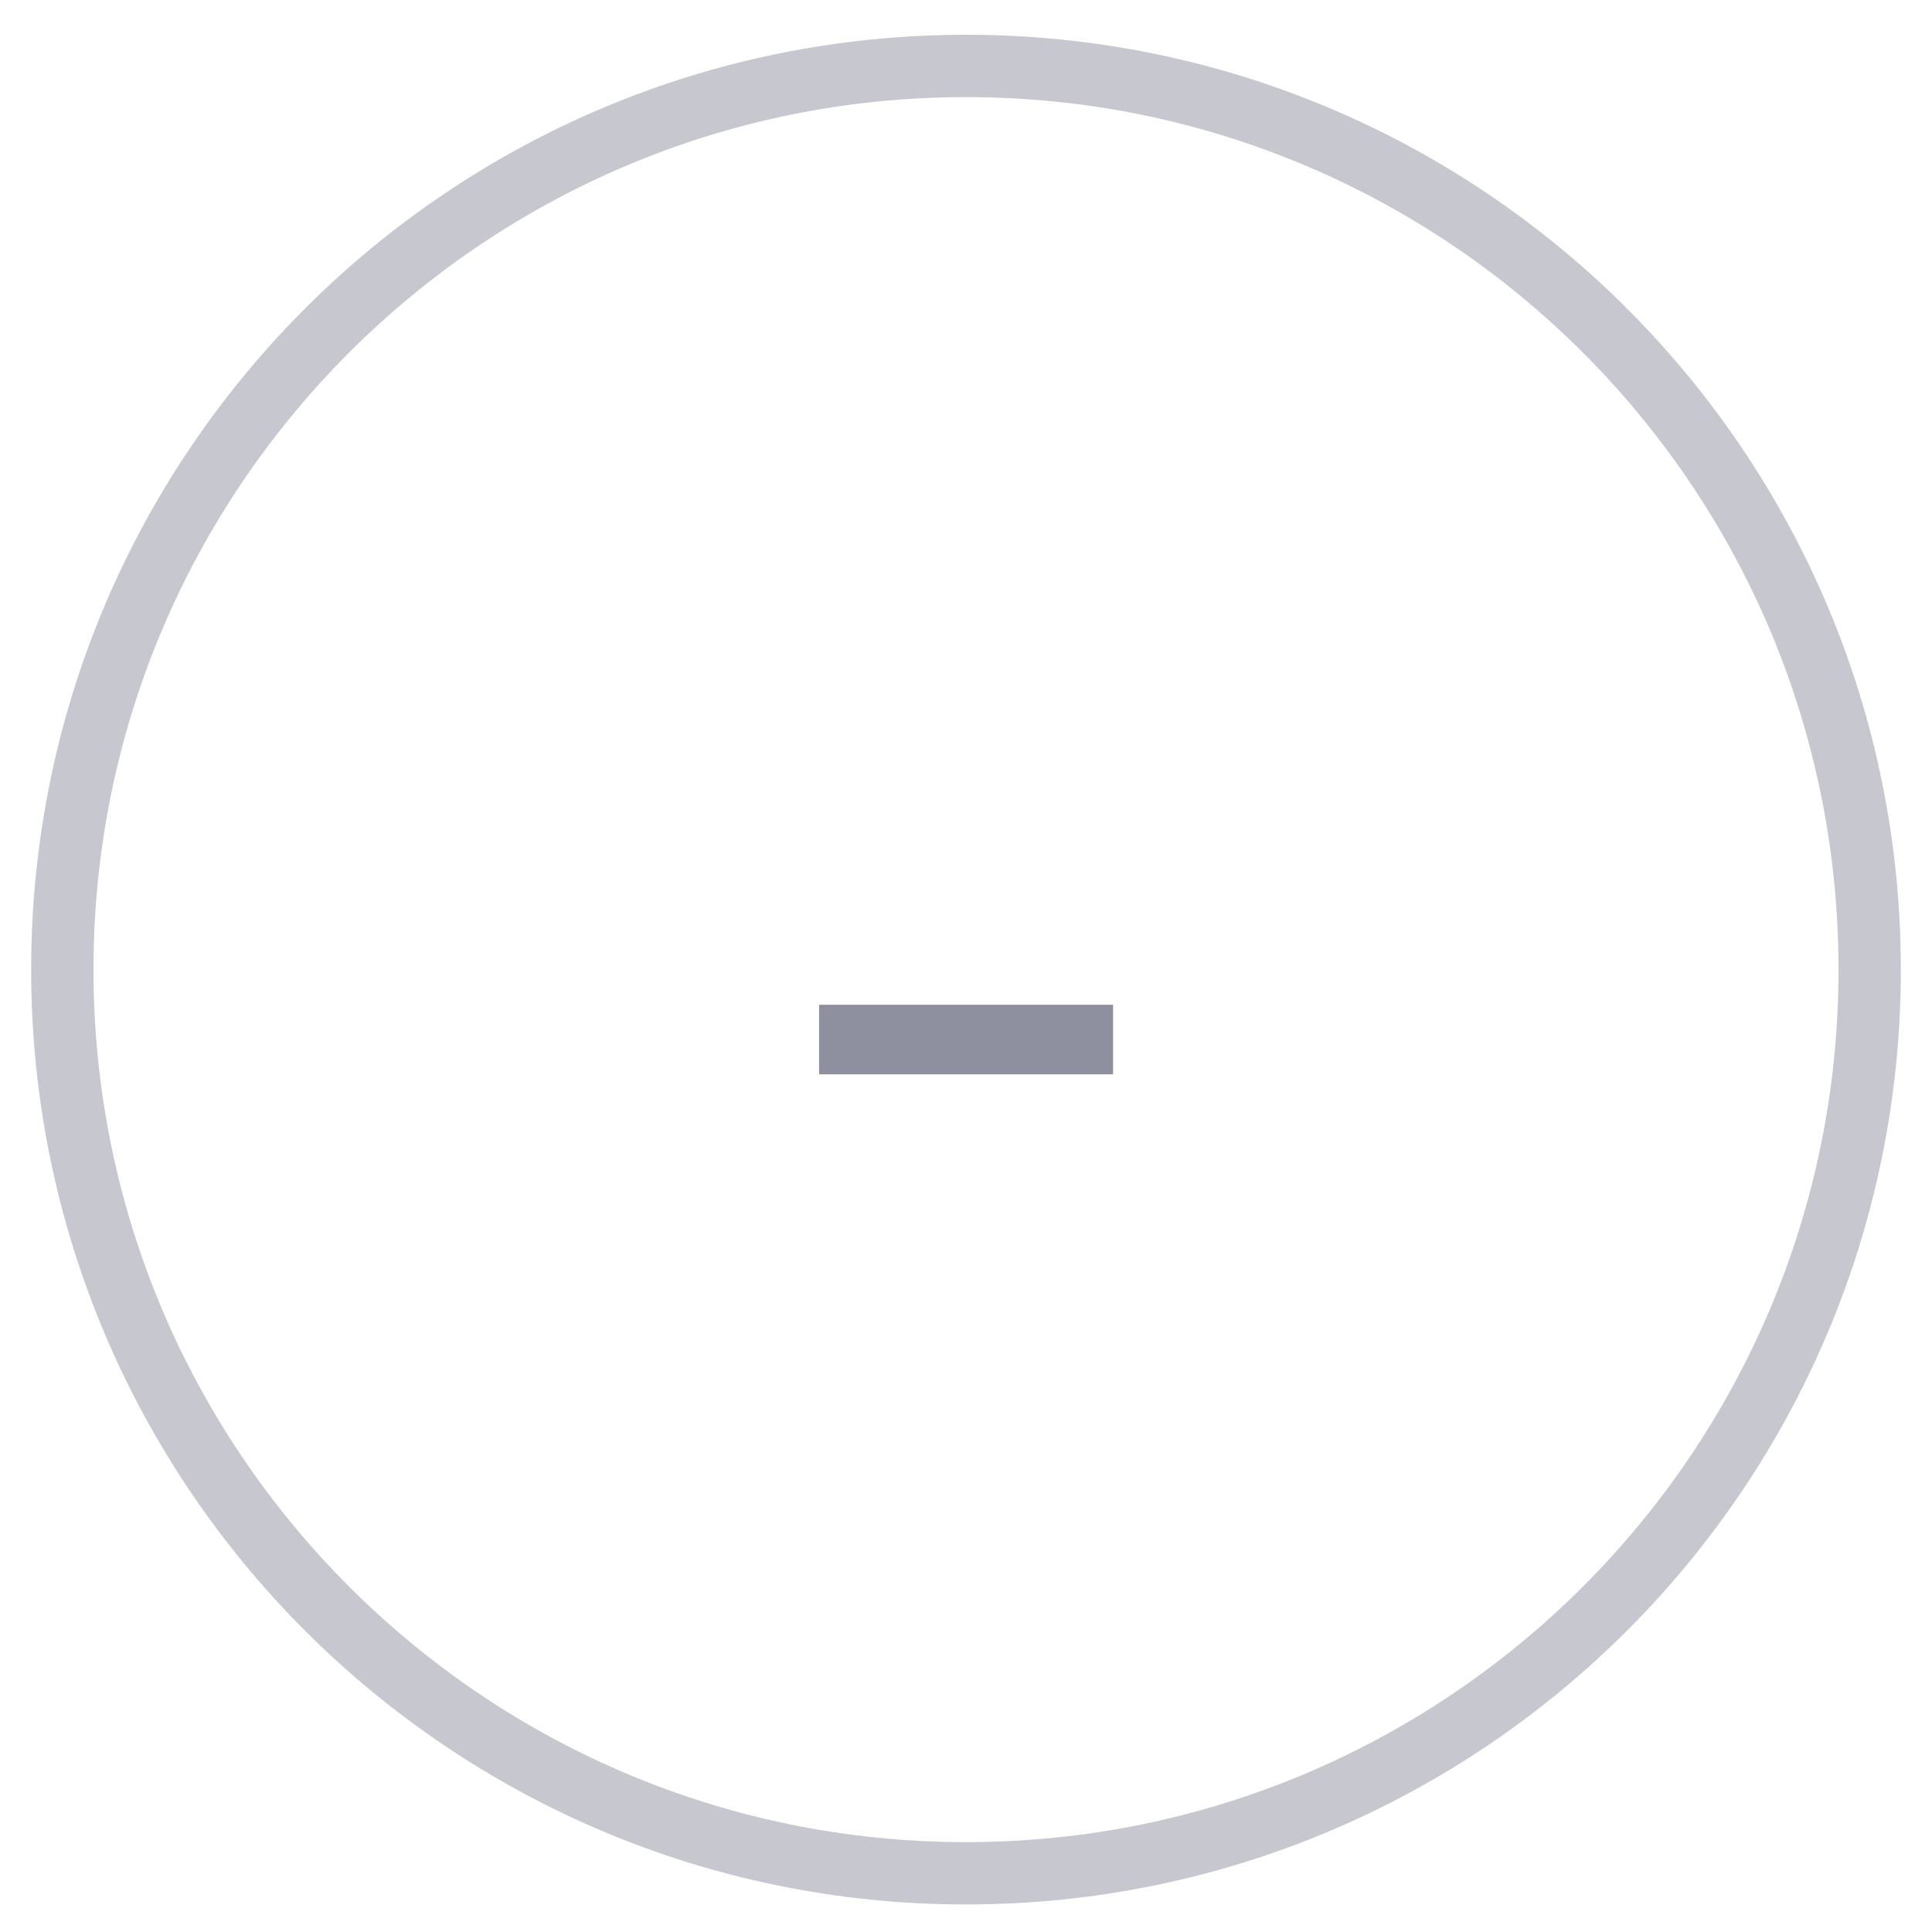 <svg width="30" height="30" viewBox="0 0 30 31" fill="none" xmlns="http://www.w3.org/2000/svg">
<path d="M0.5 15.558C0.5 7.549 6.992 1.058 15 1.058C23.008 1.058 29.5 7.549 29.5 15.558C29.5 23.566 23.008 30.058 15 30.058C6.992 30.058 0.5 23.566 0.5 15.558Z" stroke="#1F2041" stroke-opacity="0.25"/>
<path d="M12.643 16.122H17.36V17.238H12.643V16.122Z" fill="#1F2041" fill-opacity="0.5"/>
</svg>
